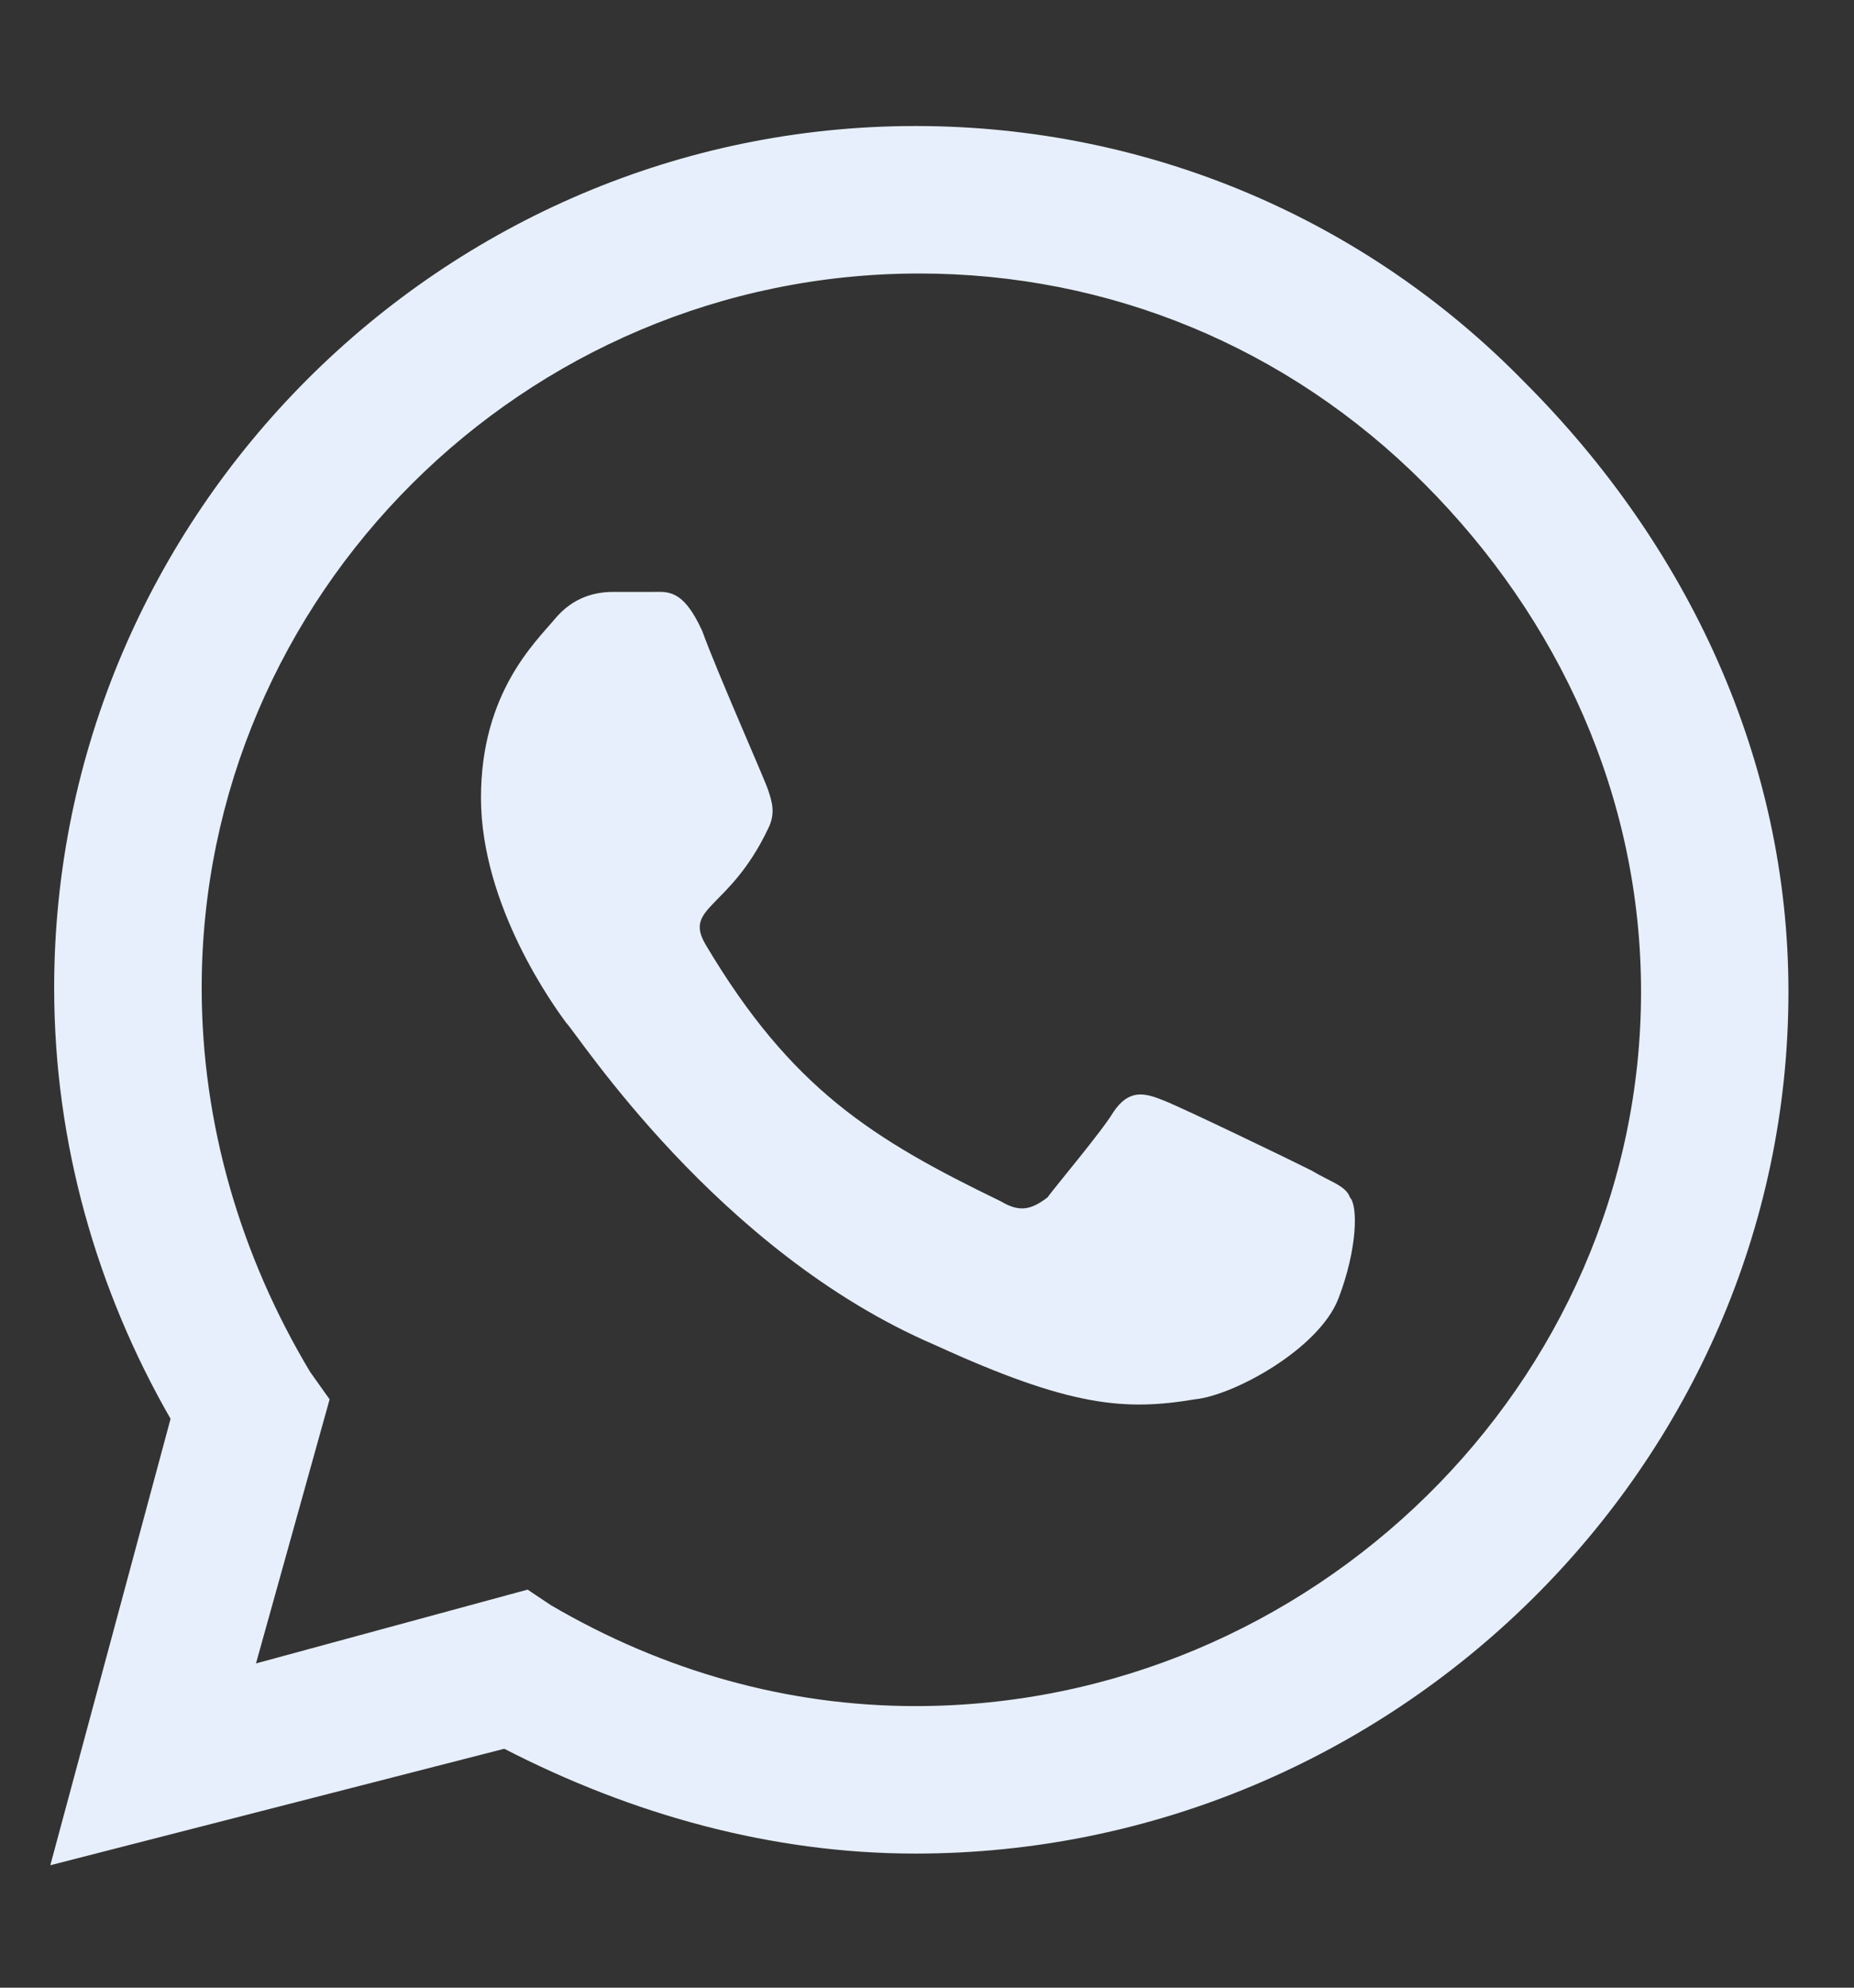 <svg width="14" height="15" viewBox="0 0 14 15" fill="none" xmlns="http://www.w3.org/2000/svg">
<rect x="0" y="0" width="14" height="15" fill="#333333" stroke="none"/>
<path d="M11.513 2.885C12.743 4.115 13.505 5.727 13.505 7.484C13.505 11.059 10.517 13.988 6.913 13.988C5.829 13.988 4.775 13.695 3.808 13.197L0.38 14.076L1.288 10.707C0.732 9.74 0.409 8.627 0.409 7.455C0.409 3.881 3.339 0.951 6.913 0.951C8.671 0.951 10.312 1.654 11.513 2.885ZM6.913 12.875C9.901 12.875 12.392 10.443 12.392 7.484C12.392 6.02 11.777 4.672 10.751 3.646C9.726 2.621 8.378 2.064 6.942 2.064C3.954 2.064 1.523 4.496 1.523 7.455C1.523 8.48 1.816 9.477 2.343 10.355L2.489 10.56L1.933 12.553L3.984 11.996L4.159 12.113C5.009 12.611 5.946 12.875 6.913 12.875ZM9.901 8.832C10.048 8.92 10.165 8.949 10.194 9.037C10.253 9.096 10.253 9.418 10.107 9.799C9.96 10.18 9.316 10.531 9.023 10.56C8.495 10.648 8.085 10.619 7.06 10.15C5.419 9.447 4.364 7.807 4.276 7.719C4.189 7.602 3.632 6.84 3.632 6.02C3.632 5.229 4.042 4.848 4.189 4.672C4.335 4.496 4.511 4.467 4.628 4.467C4.716 4.467 4.833 4.467 4.921 4.467C5.038 4.467 5.155 4.438 5.302 4.76C5.419 5.082 5.771 5.873 5.8 5.961C5.829 6.049 5.859 6.137 5.8 6.254C5.507 6.869 5.155 6.84 5.331 7.133C5.976 8.217 6.591 8.598 7.558 9.066C7.704 9.154 7.792 9.125 7.909 9.037C7.997 8.92 8.319 8.539 8.407 8.393C8.525 8.217 8.642 8.246 8.788 8.305C8.935 8.363 9.726 8.744 9.901 8.832Z" fill="#E7EFFC"/>
</svg>
